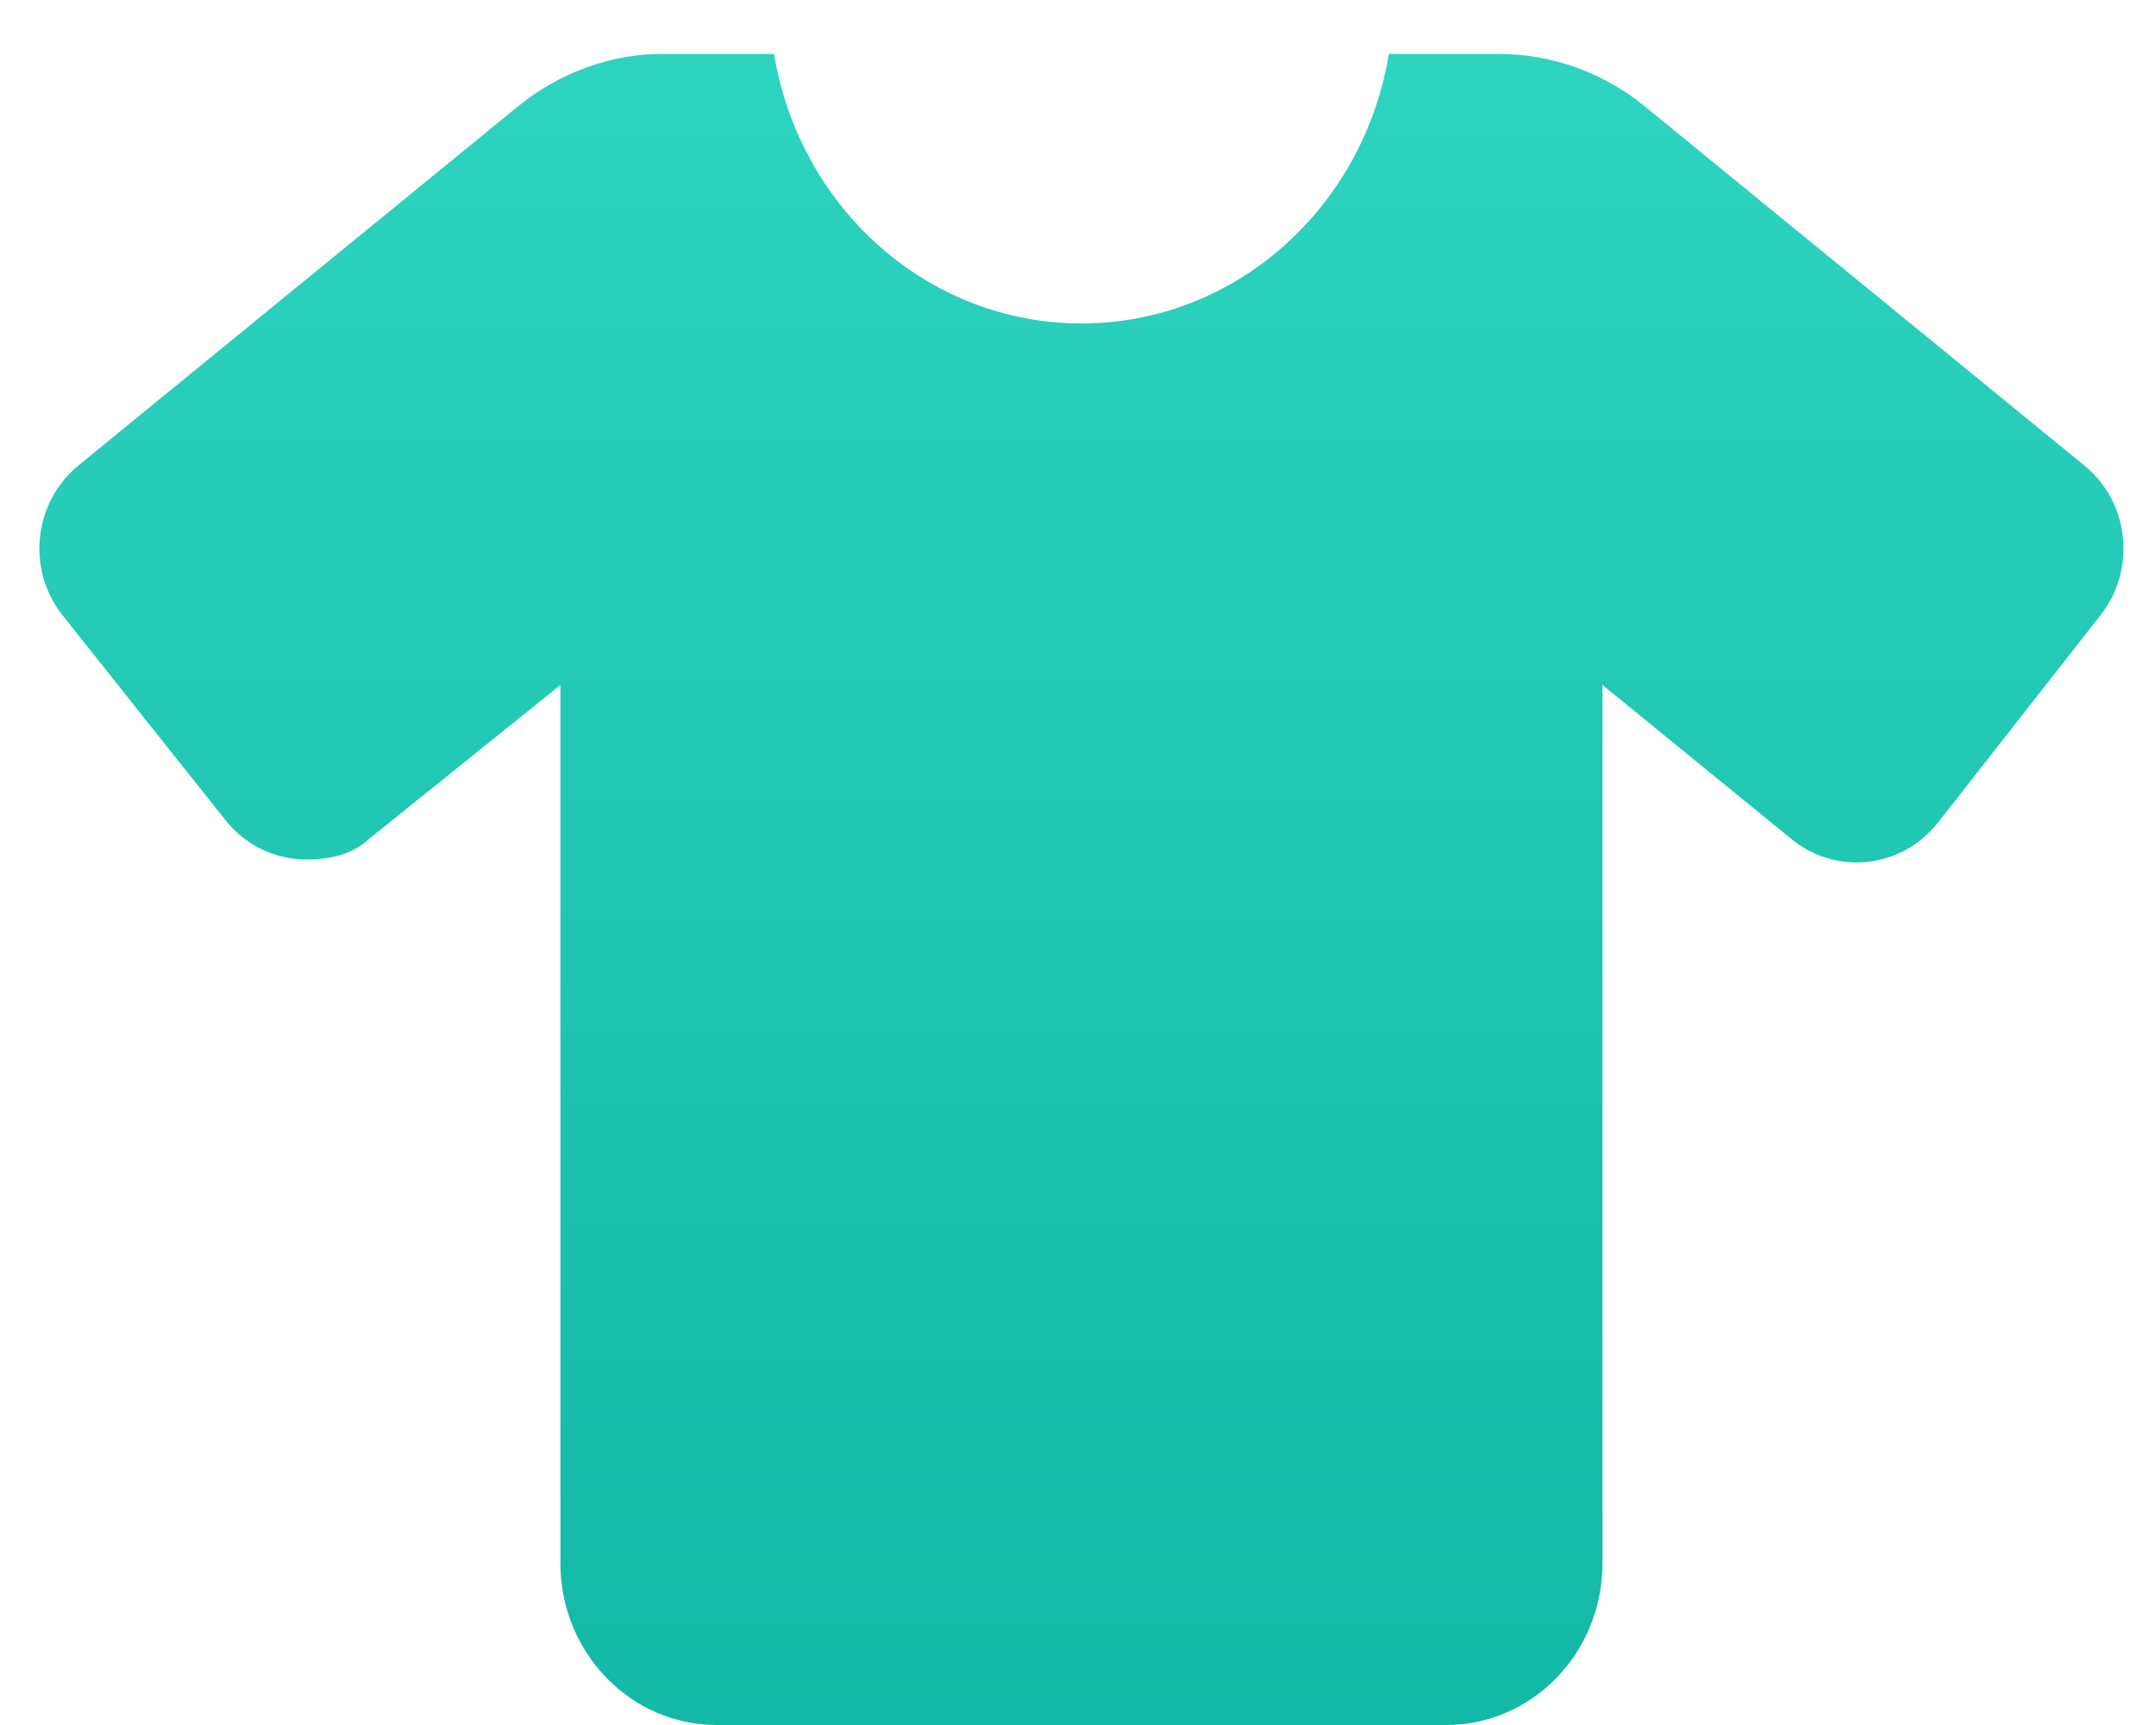 <svg width="30" height="24" viewBox="0 0 30 24" fill="none" xmlns="http://www.w3.org/2000/svg">
<path d="M29.548 7.631C29.548 7.955 29.445 8.282 29.231 8.555L26.967 11.444C26.68 11.809 26.259 11.999 25.834 11.999C25.516 11.999 25.196 11.893 24.929 11.675L22.298 9.53V21.75C22.298 22.993 21.325 24 20.123 24H9.973C8.773 24 7.798 22.992 7.798 21.75V9.53L5.129 11.677C4.901 11.892 4.581 11.958 4.263 11.958C3.838 11.958 3.416 11.768 3.13 11.402L0.866 8.555C0.652 8.283 0.548 7.955 0.548 7.631C0.548 7.197 0.735 6.767 1.093 6.474L7.21 1.478C7.789 1.007 8.51 0.75 9.208 0.75H10.771C11.12 2.876 12.896 4.5 15.048 4.5C17.201 4.5 18.978 2.876 19.325 0.75H20.848C21.589 0.75 22.308 1.007 22.887 1.48L29.004 6.477C29.363 6.769 29.548 7.2 29.548 7.631Z" fill="url(#paint0_linear_7_832)"/>
<defs>
<linearGradient id="paint0_linear_7_832" x1="15.048" y1="0.75" x2="15.048" y2="24" gradientUnits="userSpaceOnUse">
<stop stop-color="#2DD4BF"/>
<stop offset="1" stop-color="#14B8A6"/>
</linearGradient>
</defs>
</svg>
